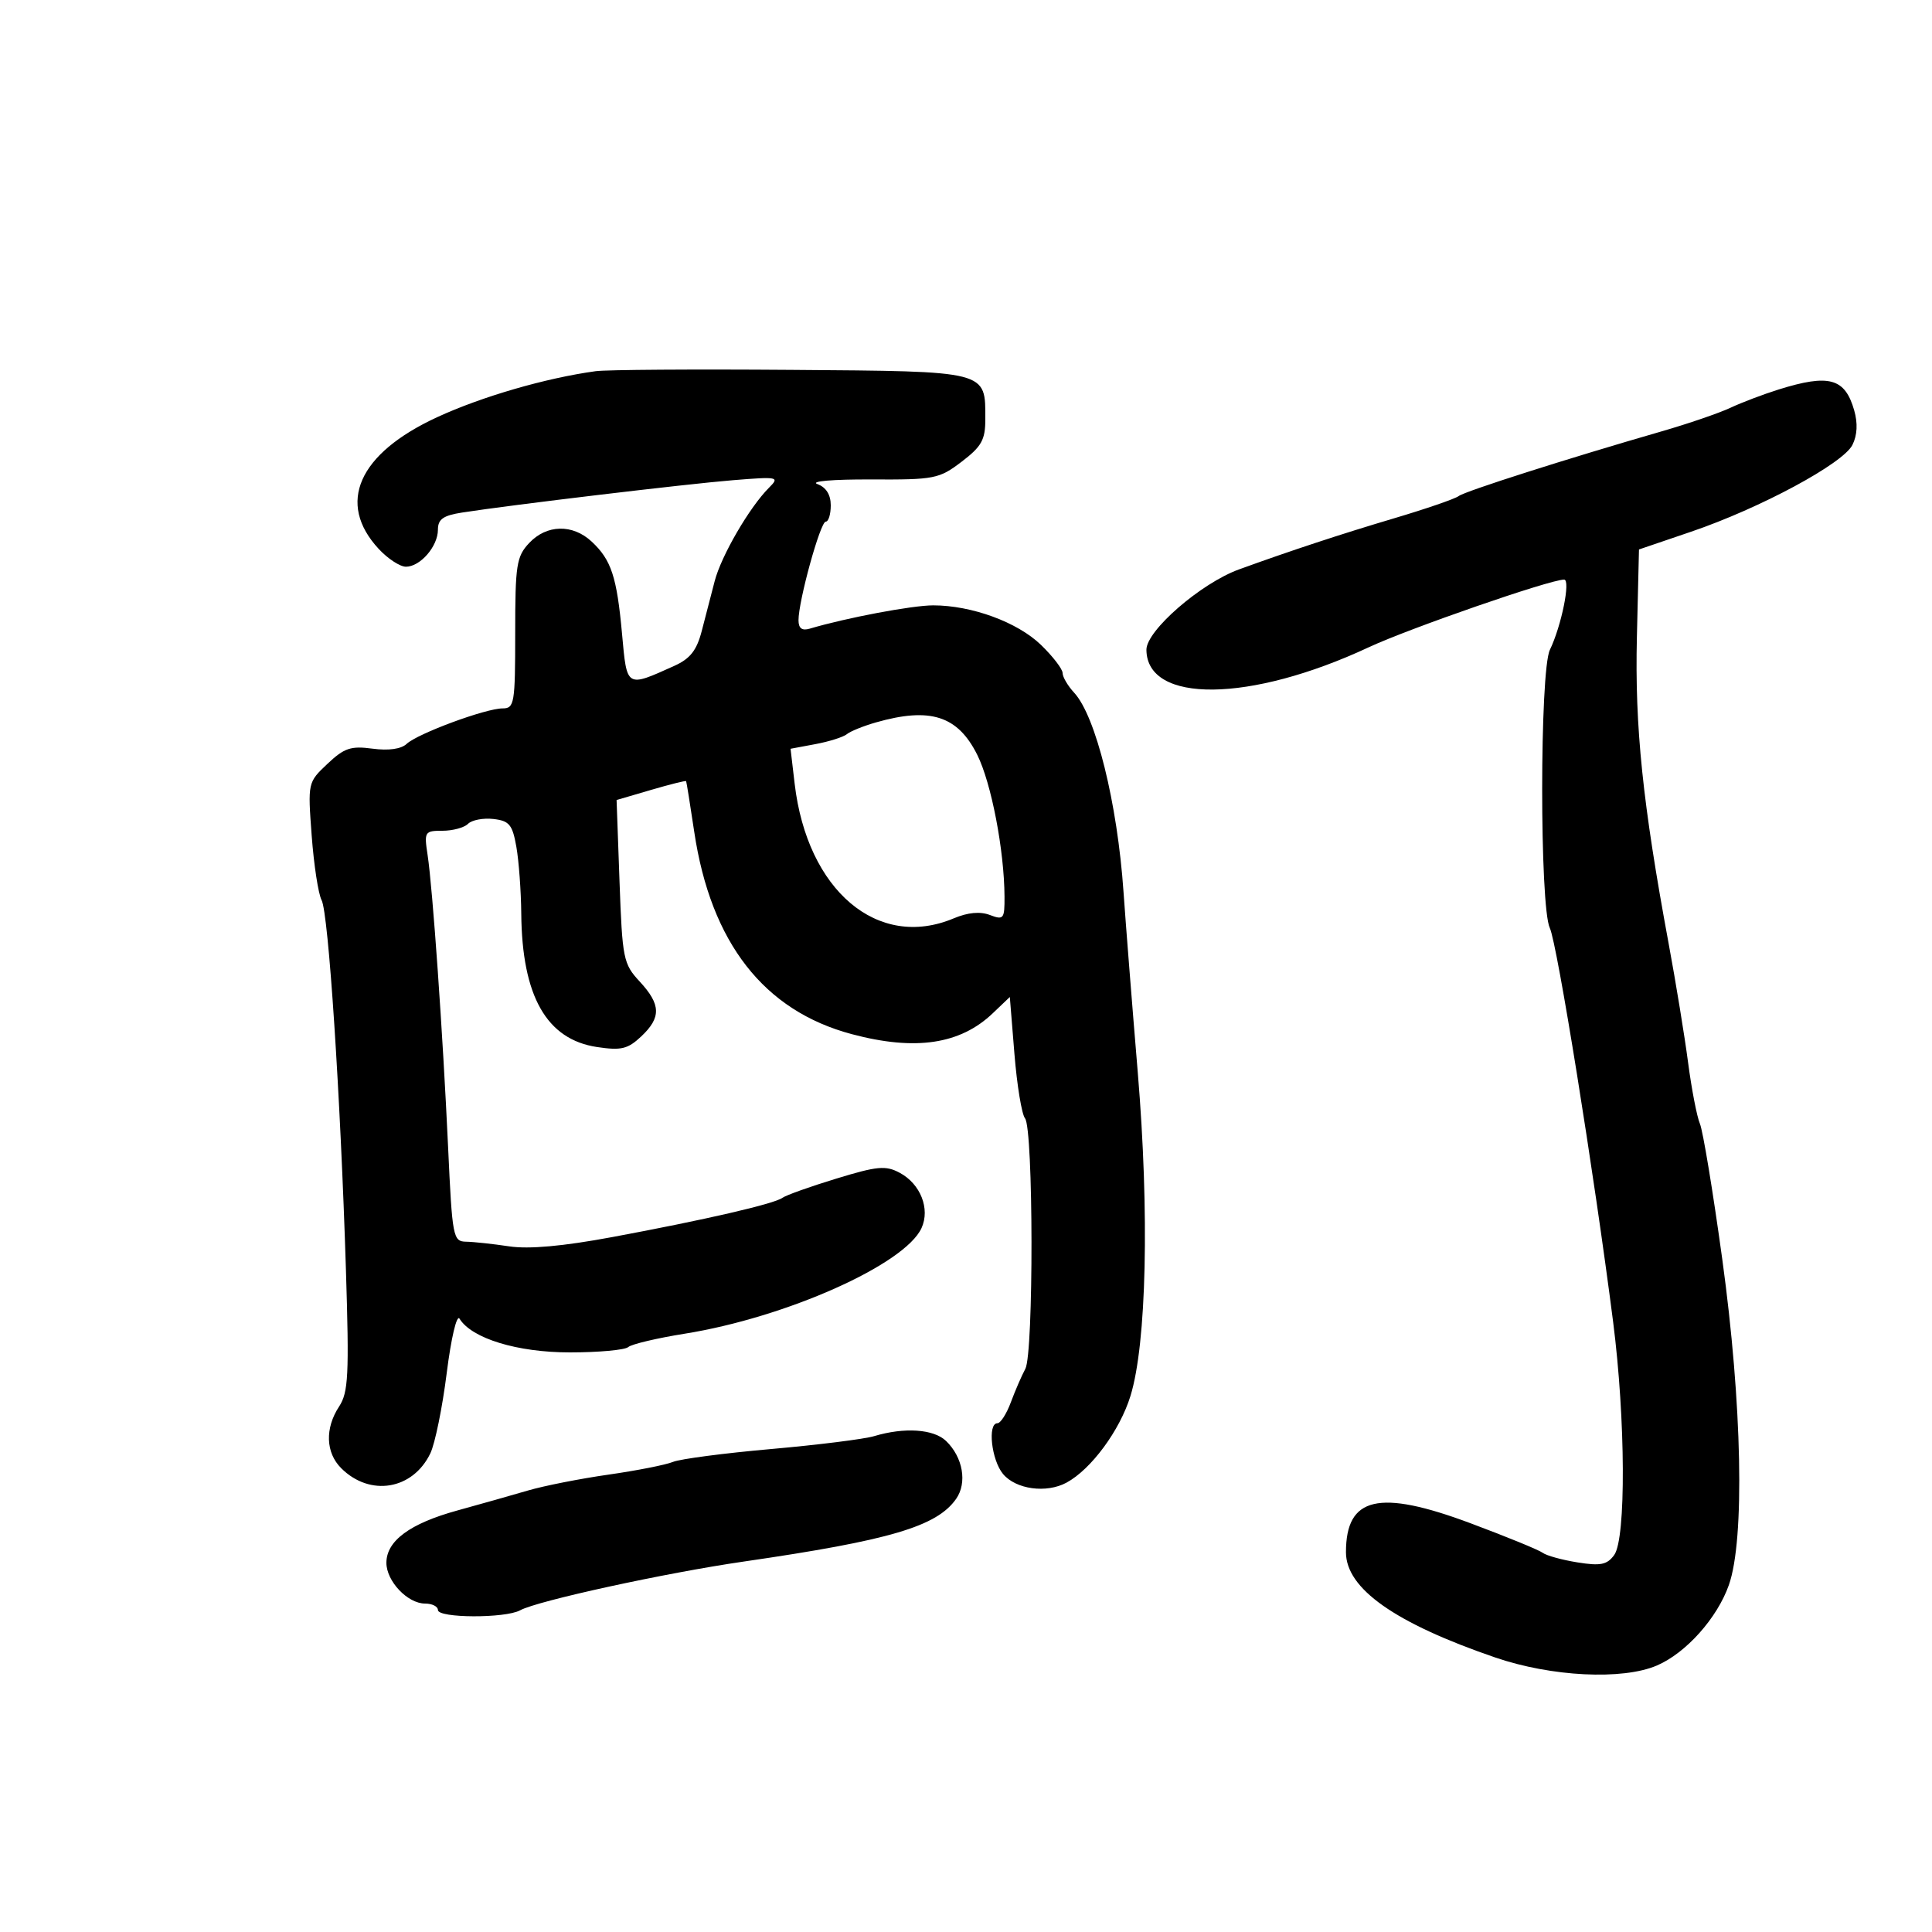 <svg xmlns="http://www.w3.org/2000/svg" width="300" height="300" viewBox="0 0 300 300" version="1.1">
	<path d="M 92.500 57.636 C 84.735 58.701, 74.816 61.581, 67.875 64.784 C 55.628 70.436, 52.217 78.144, 58.819 85.250 C 60.224 86.763, 62.120 88, 63.032 88 C 65.259 88, 68 84.833, 68 82.259 C 68 80.623, 68.804 80.050, 71.750 79.589 C 79.225 78.419, 106.675 75.141, 113.836 74.563 C 120.848 73.996, 121.095 74.048, 119.407 75.735 C 116.378 78.761, 111.995 86.300, 110.975 90.235 C 110.439 92.306, 109.537 95.785, 108.970 97.967 C 108.186 100.989, 107.173 102.281, 104.720 103.388 C 97.213 106.776, 97.354 106.861, 96.593 98.464 C 95.787 89.566, 94.923 86.938, 91.873 84.096 C 88.915 81.341, 84.882 81.432, 82.174 84.314 C 80.198 86.418, 80 87.693, 80 98.314 C 80 109.259, 79.876 110, 78.038 110 C 75.416 110, 64.849 113.909, 63.145 115.509 C 62.290 116.312, 60.334 116.586, 57.844 116.252 C 54.475 115.800, 53.451 116.145, 50.841 118.612 C 47.789 121.495, 47.785 121.513, 48.400 129.776 C 48.739 134.328, 49.431 138.828, 49.938 139.776 C 51.004 141.769, 52.868 170.096, 53.717 197.195 C 54.229 213.536, 54.095 216.207, 52.651 218.410 C 50.439 221.785, 50.567 225.567, 52.975 227.975 C 57.449 232.449, 64.097 231.345, 66.823 225.676 C 67.550 224.163, 68.694 218.558, 69.364 213.220 C 70.048 207.776, 70.922 204.064, 71.355 204.765 C 73.255 207.840, 80.324 210, 88.488 210 C 92.950 210, 97.028 209.628, 97.550 209.174 C 98.073 208.719, 102.012 207.785, 106.305 207.099 C 122.061 204.580, 140.518 196.346, 143.097 190.687 C 144.458 187.699, 142.934 183.838, 139.713 182.114 C 137.527 180.944, 136.253 181.061, 129.852 183.016 C 125.808 184.251, 122.050 185.591, 121.500 185.994 C 120.211 186.939, 109.516 189.406, 95.067 192.093 C 87.397 193.519, 82.130 193.993, 79.067 193.533 C 76.555 193.156, 73.545 192.830, 72.379 192.810 C 70.347 192.774, 70.229 192.155, 69.581 178.136 C 68.765 160.476, 67.180 137.896, 66.396 132.750 C 65.847 129.150, 65.940 129, 68.712 129 C 70.300 129, 72.085 128.515, 72.678 127.922 C 73.271 127.329, 75.043 126.991, 76.616 127.172 C 79.087 127.455, 79.572 128.044, 80.181 131.500 C 80.568 133.700, 80.911 138.373, 80.942 141.884 C 81.058 154.693, 84.875 161.409, 92.706 162.583 C 96.456 163.145, 97.475 162.902, 99.556 160.948 C 102.694 157.999, 102.640 155.983, 99.328 152.409 C 96.789 149.669, 96.634 148.898, 96.199 136.876 L 95.743 124.226 101.085 122.660 C 104.023 121.799, 106.478 121.185, 106.541 121.297 C 106.604 121.409, 107.170 124.947, 107.800 129.160 C 110.374 146.374, 118.608 156.947, 132.275 160.585 C 142.123 163.207, 149.086 162.175, 154.152 157.343 L 156.805 154.813 157.521 163.656 C 157.915 168.520, 158.655 173.021, 159.166 173.659 C 160.474 175.293, 160.518 210.133, 159.214 212.554 C 158.638 213.624, 157.625 215.963, 156.962 217.750 C 156.299 219.538, 155.362 221, 154.879 221 C 153.316 221, 153.948 226.716, 155.750 228.879 C 157.742 231.269, 162.487 231.915, 165.613 230.221 C 169.438 228.149, 173.887 222.116, 175.538 216.764 C 178.040 208.650, 178.498 188.362, 176.671 166.500 C 175.798 156.050, 174.803 143.450, 174.460 138.500 C 173.503 124.686, 170.162 111.206, 166.792 107.561 C 165.807 106.495, 165 105.121, 165 104.508 C 165 103.894, 163.491 101.930, 161.647 100.143 C 158.004 96.612, 150.885 94, 144.903 94 C 141.654 94, 131.381 95.938, 125.750 97.614 C 124.536 97.975, 123.997 97.578, 123.992 96.317 C 123.978 93.326, 127.382 81, 128.221 81 C 128.650 81, 129 79.860, 129 78.468 C 129 76.817, 128.277 75.668, 126.923 75.167 C 125.740 74.730, 129.324 74.421, 135.241 74.449 C 145.122 74.497, 145.819 74.361, 149.318 71.699 C 152.411 69.347, 153 68.297, 153 65.140 C 153 57.506, 153.635 57.669, 122.883 57.433 C 107.822 57.318, 94.150 57.409, 92.500 57.636 M 276.203 60.475 C 273.840 61.213, 270.465 62.493, 268.703 63.319 C 266.941 64.146, 262.125 65.796, 258 66.986 C 243.351 71.215, 227.485 76.274, 226.500 77.032 C 225.950 77.455, 221.450 79.004, 216.500 80.474 C 208.250 82.924, 200.413 85.506, 192.394 88.416 C 186.468 90.567, 177.987 97.932, 178.015 100.903 C 178.096 109.282, 194.107 109.107, 212.500 100.525 C 218.858 97.558, 240.671 90, 242.875 90 C 243.918 90, 242.458 97.200, 240.665 100.907 C 239.076 104.191, 239.066 140.796, 240.654 144.099 C 241.789 146.463, 247.537 182.226, 250.490 205.301 C 252.422 220.401, 252.505 238.927, 250.652 241.461 C 249.542 242.980, 248.538 243.182, 244.952 242.608 C 242.558 242.225, 240.127 241.555, 239.550 241.118 C 238.972 240.681, 233.933 238.617, 228.350 236.532 C 214.107 231.210, 209 232.398, 209 241.033 C 209 246.673, 216.601 252.033, 232.168 257.371 C 240.896 260.364, 251.938 260.913, 257.282 258.619 C 261.802 256.680, 266.642 251.267, 268.457 246.121 C 270.950 239.056, 270.522 217.986, 267.429 195.500 C 265.992 185.050, 264.433 175.600, 263.964 174.500 C 263.496 173.400, 262.669 169.125, 262.127 165 C 261.585 160.875, 260.219 152.520, 259.091 146.433 C 255.064 124.692, 253.842 112.875, 254.176 98.910 L 254.500 85.320 262.612 82.558 C 273.337 78.905, 286.200 71.982, 287.645 69.086 C 288.401 67.569, 288.494 65.722, 287.916 63.708 C 286.484 58.714, 284.022 58.034, 276.203 60.475 M 136 112.180 C 134.075 112.730, 132.050 113.549, 131.500 114.001 C 130.950 114.452, 128.758 115.147, 126.628 115.545 L 122.756 116.268 123.395 121.708 C 125.344 138.288, 136.303 147.560, 148.092 142.603 C 150.292 141.679, 152.188 141.501, 153.707 142.079 C 155.845 142.892, 155.999 142.699, 155.980 139.225 C 155.942 132.028, 153.933 121.586, 151.744 117.202 C 148.712 111.132, 144.440 109.769, 136 112.180 M 135.729 223.005 C 134.206 223.463, 127.006 224.364, 119.729 225.006 C 112.453 225.648, 105.600 226.547, 104.500 227.004 C 103.400 227.460, 98.900 228.348, 94.500 228.977 C 90.100 229.606, 84.475 230.714, 82 231.441 C 79.525 232.167, 74.575 233.567, 71 234.551 C 63.645 236.576, 60 239.268, 60 242.674 C 60 245.528, 63.294 249, 66 249 C 67.100 249, 68 249.450, 68 250 C 68 251.274, 78.457 251.313, 80.764 250.047 C 83.451 248.572, 103.283 244.249, 115.500 242.476 C 138.175 239.183, 145.463 237.033, 148.465 232.747 C 150.218 230.244, 149.529 226.281, 146.901 223.750 C 144.979 221.899, 140.420 221.595, 135.729 223.005" stroke="none" fill="black" fill-rule="evenodd"/>
</svg>